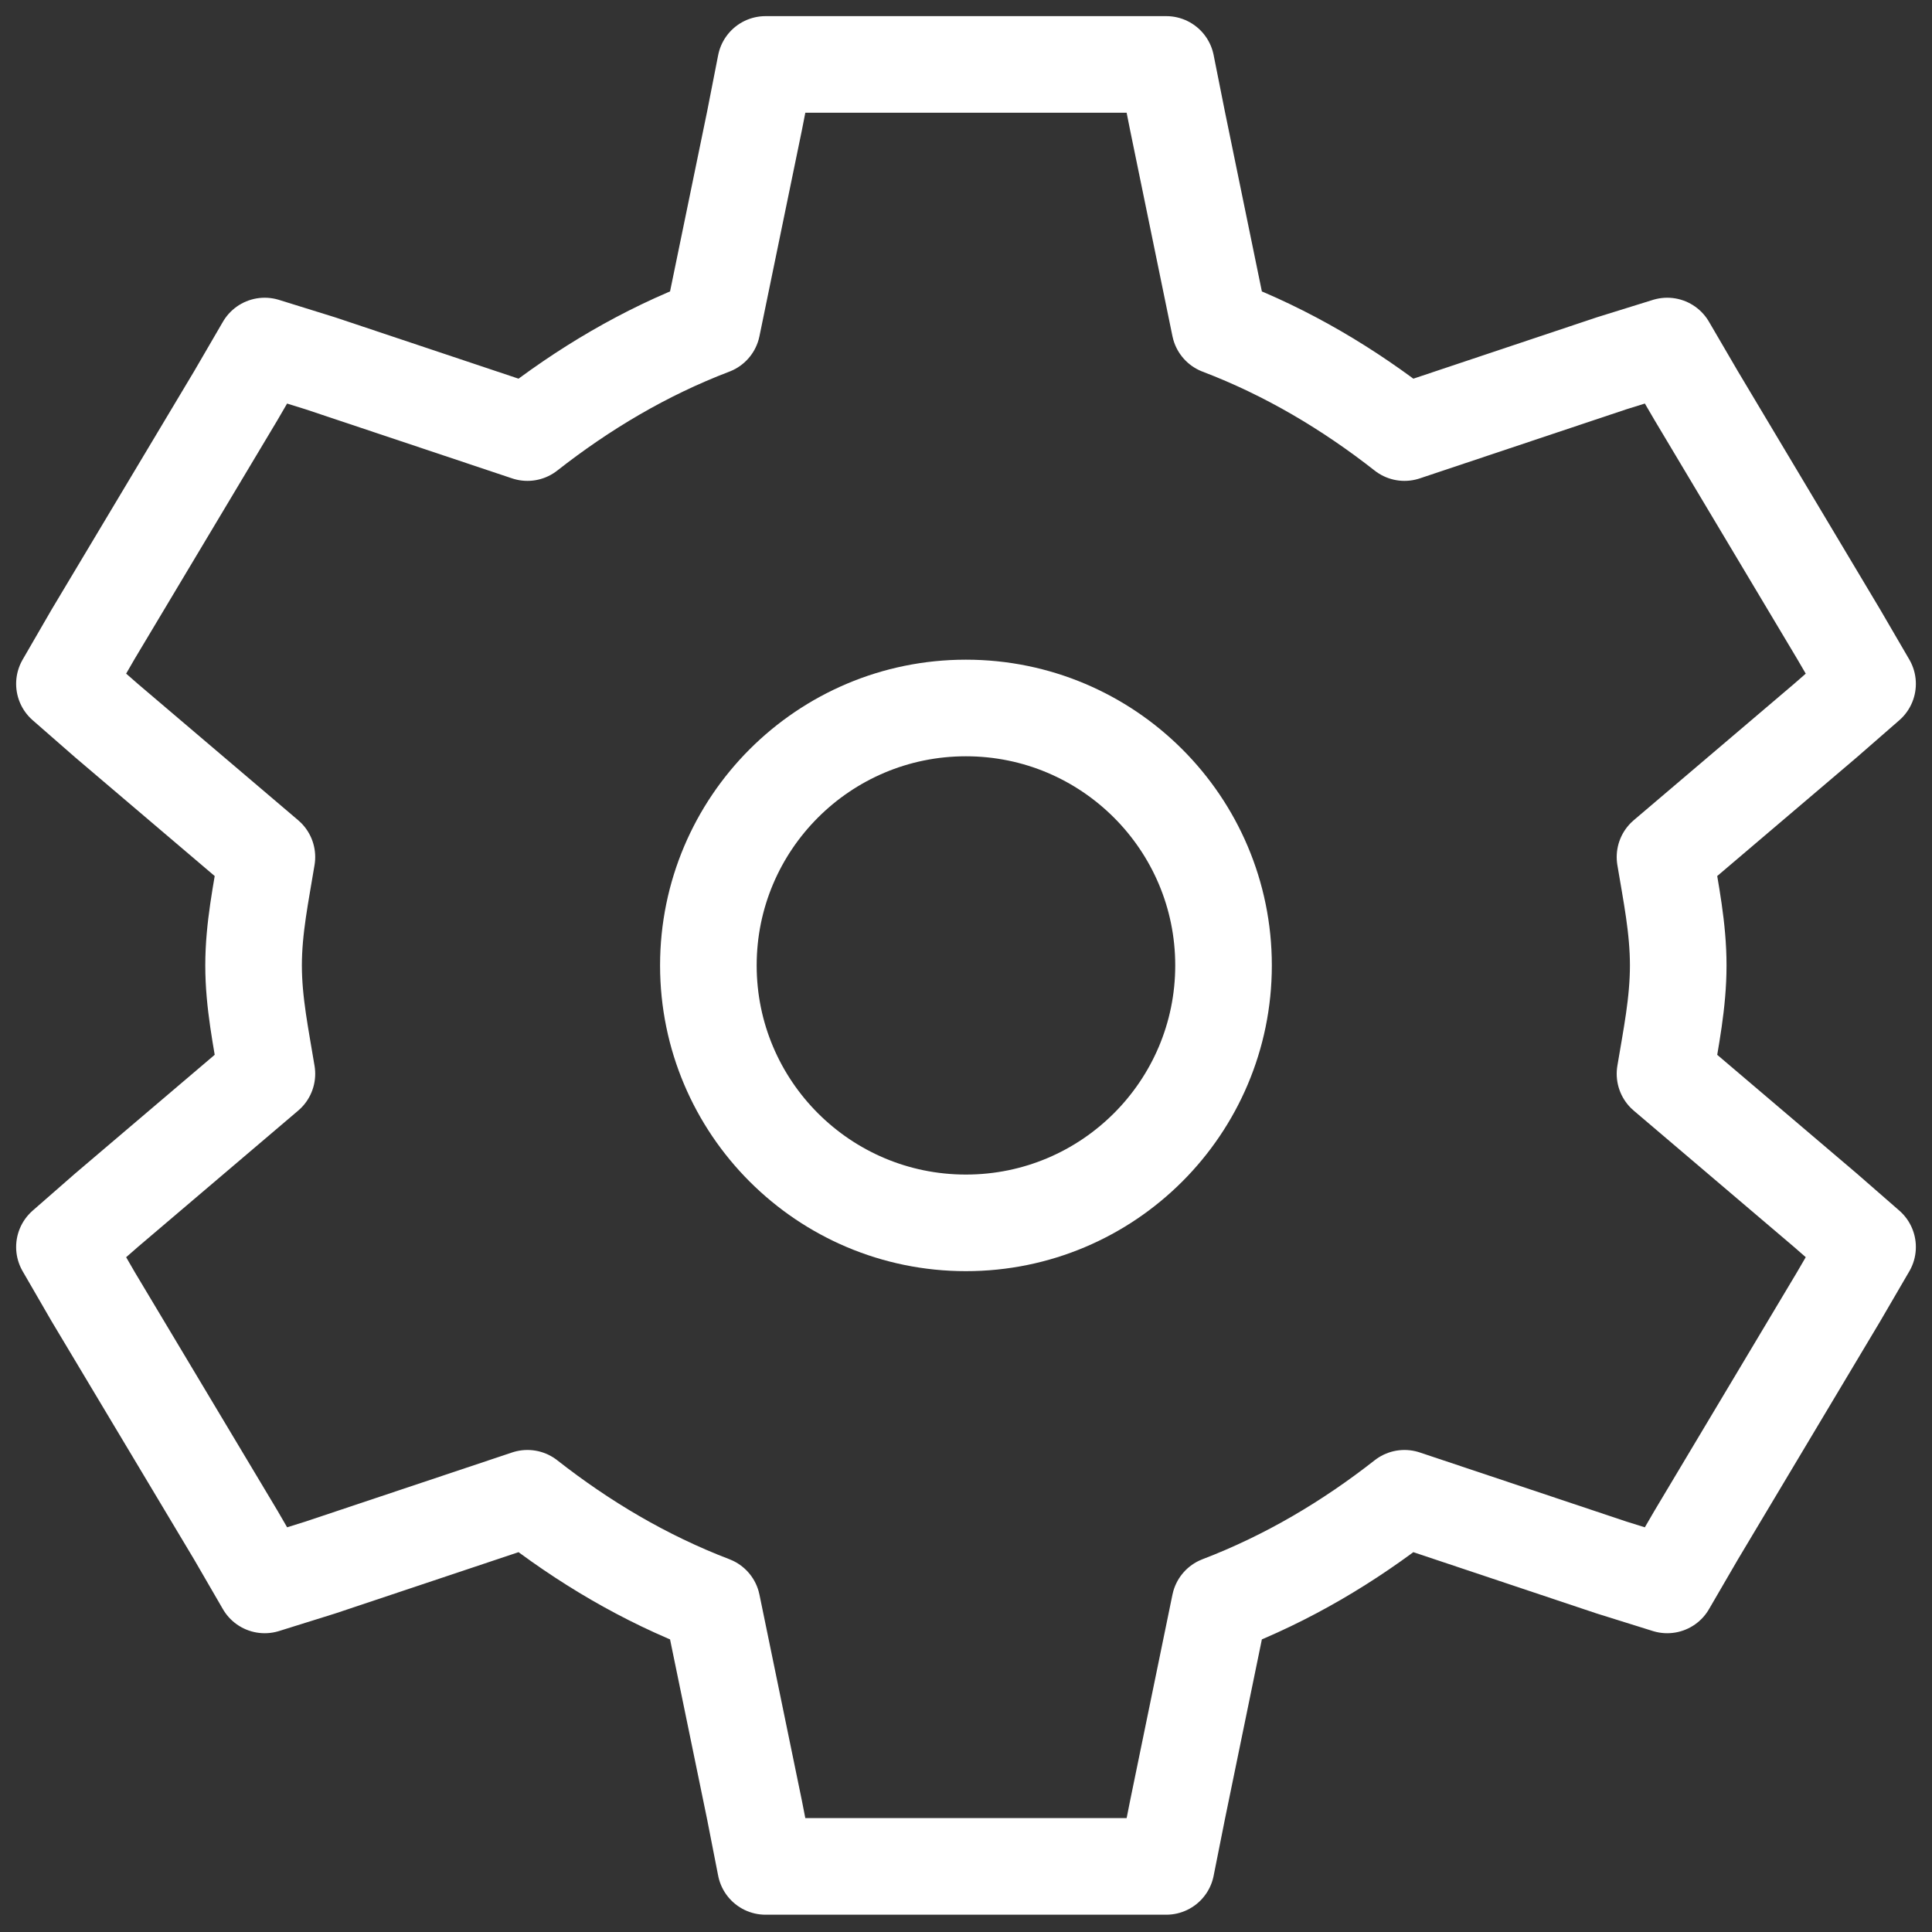 <svg width="20" height="20" viewBox="0 0 20 20" fill="none" xmlns="http://www.w3.org/2000/svg">
<rect x="0" y="0" width="20" height="20" fill="#333333" stroke="none"/>
<path fill-rule="evenodd" clip-rule="evenodd" d="M7.925 0.667L7.811 1.249L7.372 3.38C6.671 3.647 6.035 4.027 5.46 4.478L3.316 3.761L2.74 3.582L2.441 4.096L0.965 6.564L0.667 7.079L1.104 7.461L2.763 8.872C2.703 9.241 2.625 9.606 2.625 9.994C2.625 10.382 2.703 10.747 2.763 11.116L1.104 12.527L0.667 12.909L0.965 13.424L2.441 15.891L2.74 16.407L3.316 16.227L5.46 15.51C6.035 15.961 6.671 16.34 7.372 16.608L7.811 18.739L7.925 19.321H12.073L12.189 18.739L12.627 16.608C13.328 16.34 13.964 15.961 14.539 15.51L16.683 16.227L17.259 16.407L17.559 15.891L19.033 13.424L19.333 12.909L18.895 12.527L17.236 11.116C17.297 10.747 17.373 10.382 17.373 9.994C17.373 9.606 17.297 9.241 17.236 8.872L18.895 7.461L19.333 7.079L19.033 6.564L17.559 4.096L17.259 3.582L16.683 3.761L14.539 4.478C13.964 4.027 13.328 3.647 12.627 3.38L12.189 1.249L12.073 0.667H7.925Z" stroke="white" stroke-linecap="square" stroke-linejoin="round"/>
<path fill-rule="evenodd" clip-rule="evenodd" d="M12.666 9.994C12.666 11.465 11.472 12.659 9.999 12.659C8.527 12.659 7.333 11.465 7.333 9.994C7.333 8.523 8.527 7.329 9.999 7.329C11.472 7.329 12.666 8.523 12.666 9.994Z" stroke="white" stroke-linecap="square" stroke-linejoin="round"/>
</svg>
